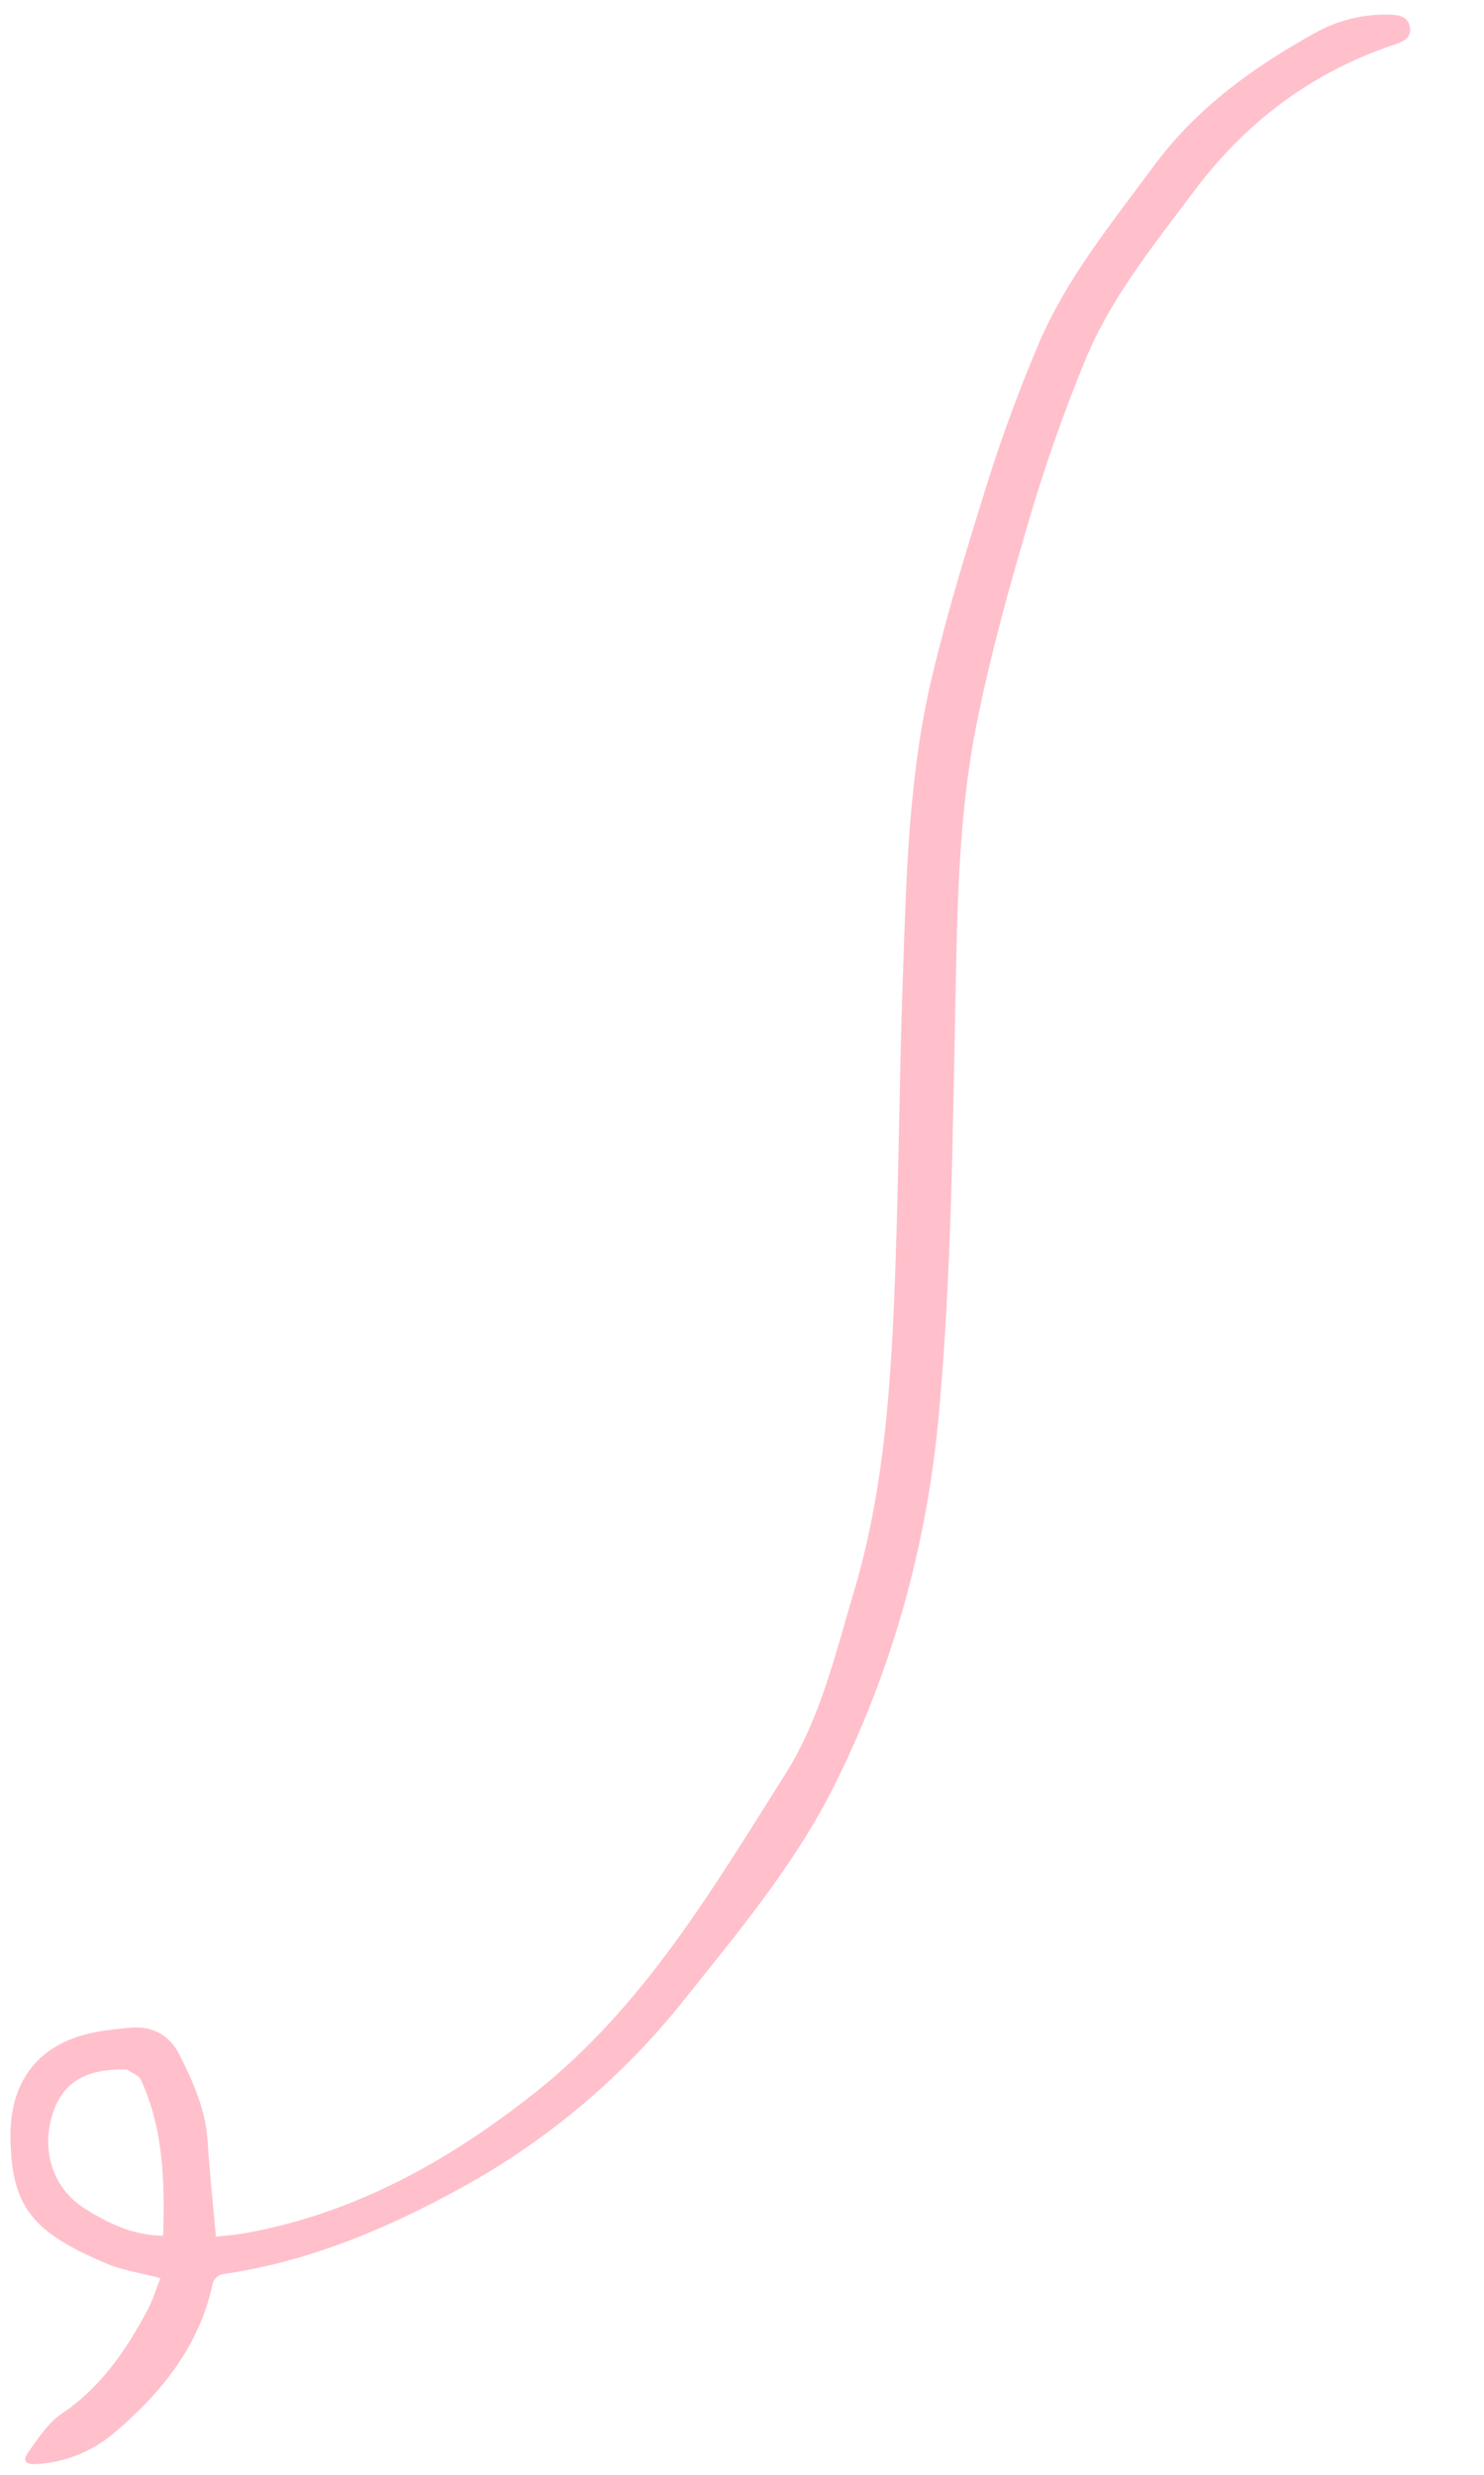 <svg xmlns="http://www.w3.org/2000/svg" xmlns:xlink="http://www.w3.org/1999/xlink" width="210" zoomAndPan="magnify" viewBox="0 0 157.5 262.5" height="350" preserveAspectRatio="xMidYMid meet" version="1.0"><defs><clipPath id="116c4275fc"><path d="M 1 1 L 150 1 L 150 261.836 L 1 261.836 Z M 1 1 " clip-rule="nonzero"/></clipPath><clipPath id="fe176024dd"><path d="M -8.762 258.684 L 64.086 -20.555 L 150.172 1.906 L 77.324 281.145 Z M -8.762 258.684 " clip-rule="nonzero"/></clipPath><clipPath id="8ed693ae7a"><path d="M 77.516 281.191 L 150.363 1.957 L 64.277 -20.504 L -8.57 258.734 Z M 77.516 281.191 " clip-rule="nonzero"/></clipPath></defs><g clip-path="url(#116c4275fc)"><g clip-path="url(#fe176024dd)"><g clip-path="url(#8ed693ae7a)"><path fill="#ffc0cb" d="M 22.922 237.246 C 22.602 233.715 22.242 230.418 22.035 227.098 C 21.828 223.781 20.508 220.836 19.051 217.953 C 18.016 215.906 16.223 214.863 13.871 215.074 C 12.328 215.211 10.738 215.371 9.234 215.746 C 3.754 217.125 1.047 221.086 1.113 226.684 C 1.195 233.973 3.32 236.758 11.367 240.117 C 13.062 240.828 14.934 241.09 17.023 241.637 C 16.562 242.773 16.223 243.988 15.633 245.074 C 13.344 249.332 10.691 253.246 6.535 256.023 C 5.105 256.992 4.062 258.621 3.023 260.066 C 2.34 261.023 2.684 261.445 3.883 261.363 C 6.926 261.188 9.855 260.008 12.172 258.012 C 17.191 253.742 21.188 248.797 22.594 242.141 C 22.672 241.766 23.215 241.266 23.598 241.223 C 32.695 239.918 40.93 236.469 48.957 232.059 C 58.121 227.031 66.199 220.215 72.695 212.016 C 78.371 204.902 84.32 197.781 88.434 189.617 C 94.738 177.094 98.43 163.738 99.672 149.707 C 100.984 135.094 101.105 120.461 101.41 105.832 C 101.605 96.133 101.73 86.395 103.633 76.871 C 105.09 69.547 107.105 62.305 109.223 55.133 C 110.902 49.414 112.887 43.777 115.156 38.254 C 117.875 31.629 122.383 26.074 126.629 20.406 C 132.129 13.02 139.16 7.684 147.941 4.75 C 148.871 4.434 149.809 4.082 149.641 2.902 C 149.473 1.723 148.398 1.566 147.492 1.555 C 144.789 1.469 142.102 2.109 139.719 3.41 C 133.059 7.086 126.98 11.449 122.406 17.672 C 117.93 23.734 113.141 29.59 110.172 36.605 C 108.266 41.145 106.516 45.793 105.02 50.504 C 102.836 57.453 100.684 64.43 98.977 71.527 C 96.449 82 96.188 92.758 95.828 103.469 C 95.398 115.418 95.387 127.418 94.828 139.375 C 94.375 149.191 93.527 159.012 90.711 168.543 C 88.711 175.25 87.094 182.246 83.363 188.152 C 75.695 200.281 68.34 212.801 56.852 221.91 C 47.762 229.121 37.766 234.734 26.145 236.848 C 25.098 237.051 24.031 237.102 22.922 237.246 Z M 17.309 237.145 C 14.016 237.09 11.422 235.793 8.922 234.215 C 5.664 232.125 4.352 228.207 5.555 224.309 C 6.605 220.926 9.043 219.414 13.312 219.516 C 13.355 219.504 13.426 219.48 13.457 219.512 C 13.965 219.871 14.727 220.109 14.949 220.602 C 17.352 225.816 17.492 231.367 17.309 237.145 Z M 17.309 237.145 " fill-opacity="1" fill-rule="nonzero"/></g></g></g></svg>